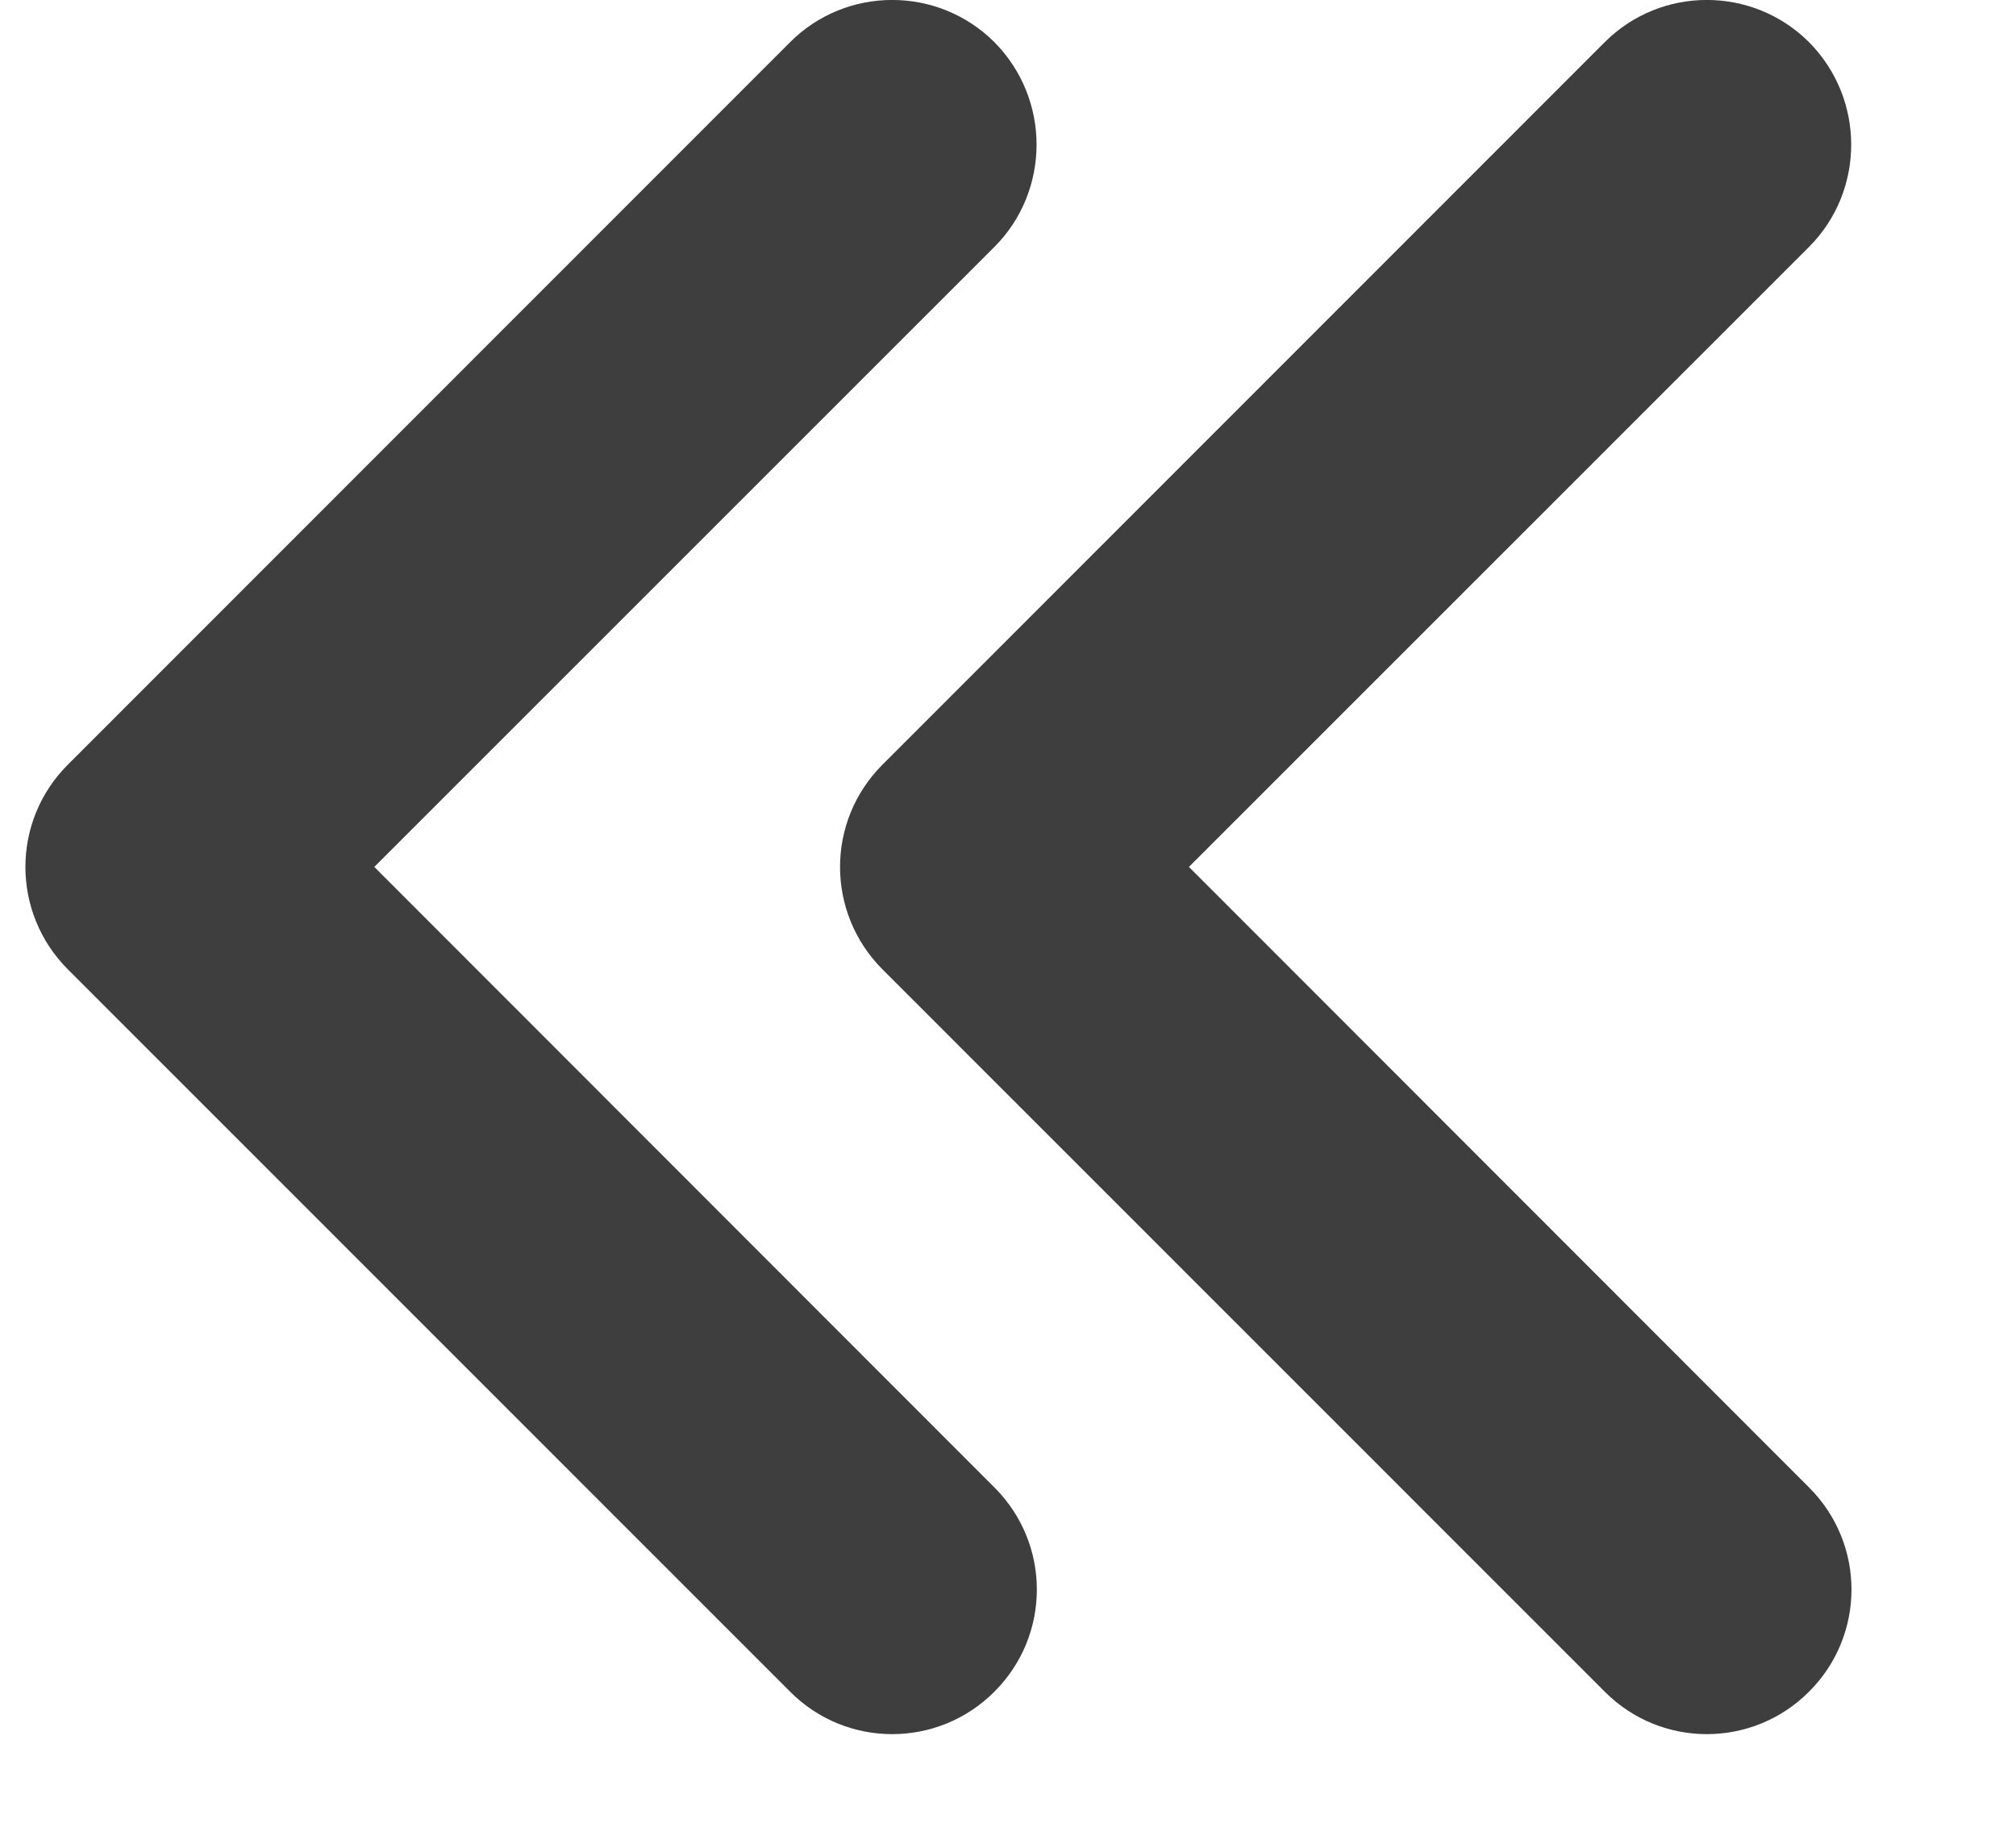 <svg width="12" height="11" viewBox="0 0 12 11" fill="none" xmlns="http://www.w3.org/2000/svg">
<path d="M6.17 0.861C6.17 1.082 6.086 1.303 5.919 1.47L2.228 5.161L5.919 8.855C6.256 9.191 6.256 9.735 5.919 10.071C5.583 10.408 5.038 10.408 4.703 10.071L0.404 5.771C0.067 5.433 0.067 4.889 0.404 4.552L4.703 0.251C5.038 -0.084 5.583 -0.084 5.919 0.251C6.086 0.42 6.17 0.64 6.17 0.861Z" fill="#3E3E3E"/>
<path d="M11.019 0.861C11.019 1.082 10.935 1.303 10.768 1.47L7.077 5.161L10.768 8.855C11.105 9.191 11.105 9.735 10.768 10.071C10.432 10.408 9.887 10.408 9.552 10.071L5.253 5.771C4.916 5.433 4.916 4.889 5.253 4.552L9.552 0.251C9.887 -0.084 10.432 -0.084 10.768 0.251C10.935 0.42 11.019 0.64 11.019 0.861Z" fill="#3E3E3E"/>
</svg>
